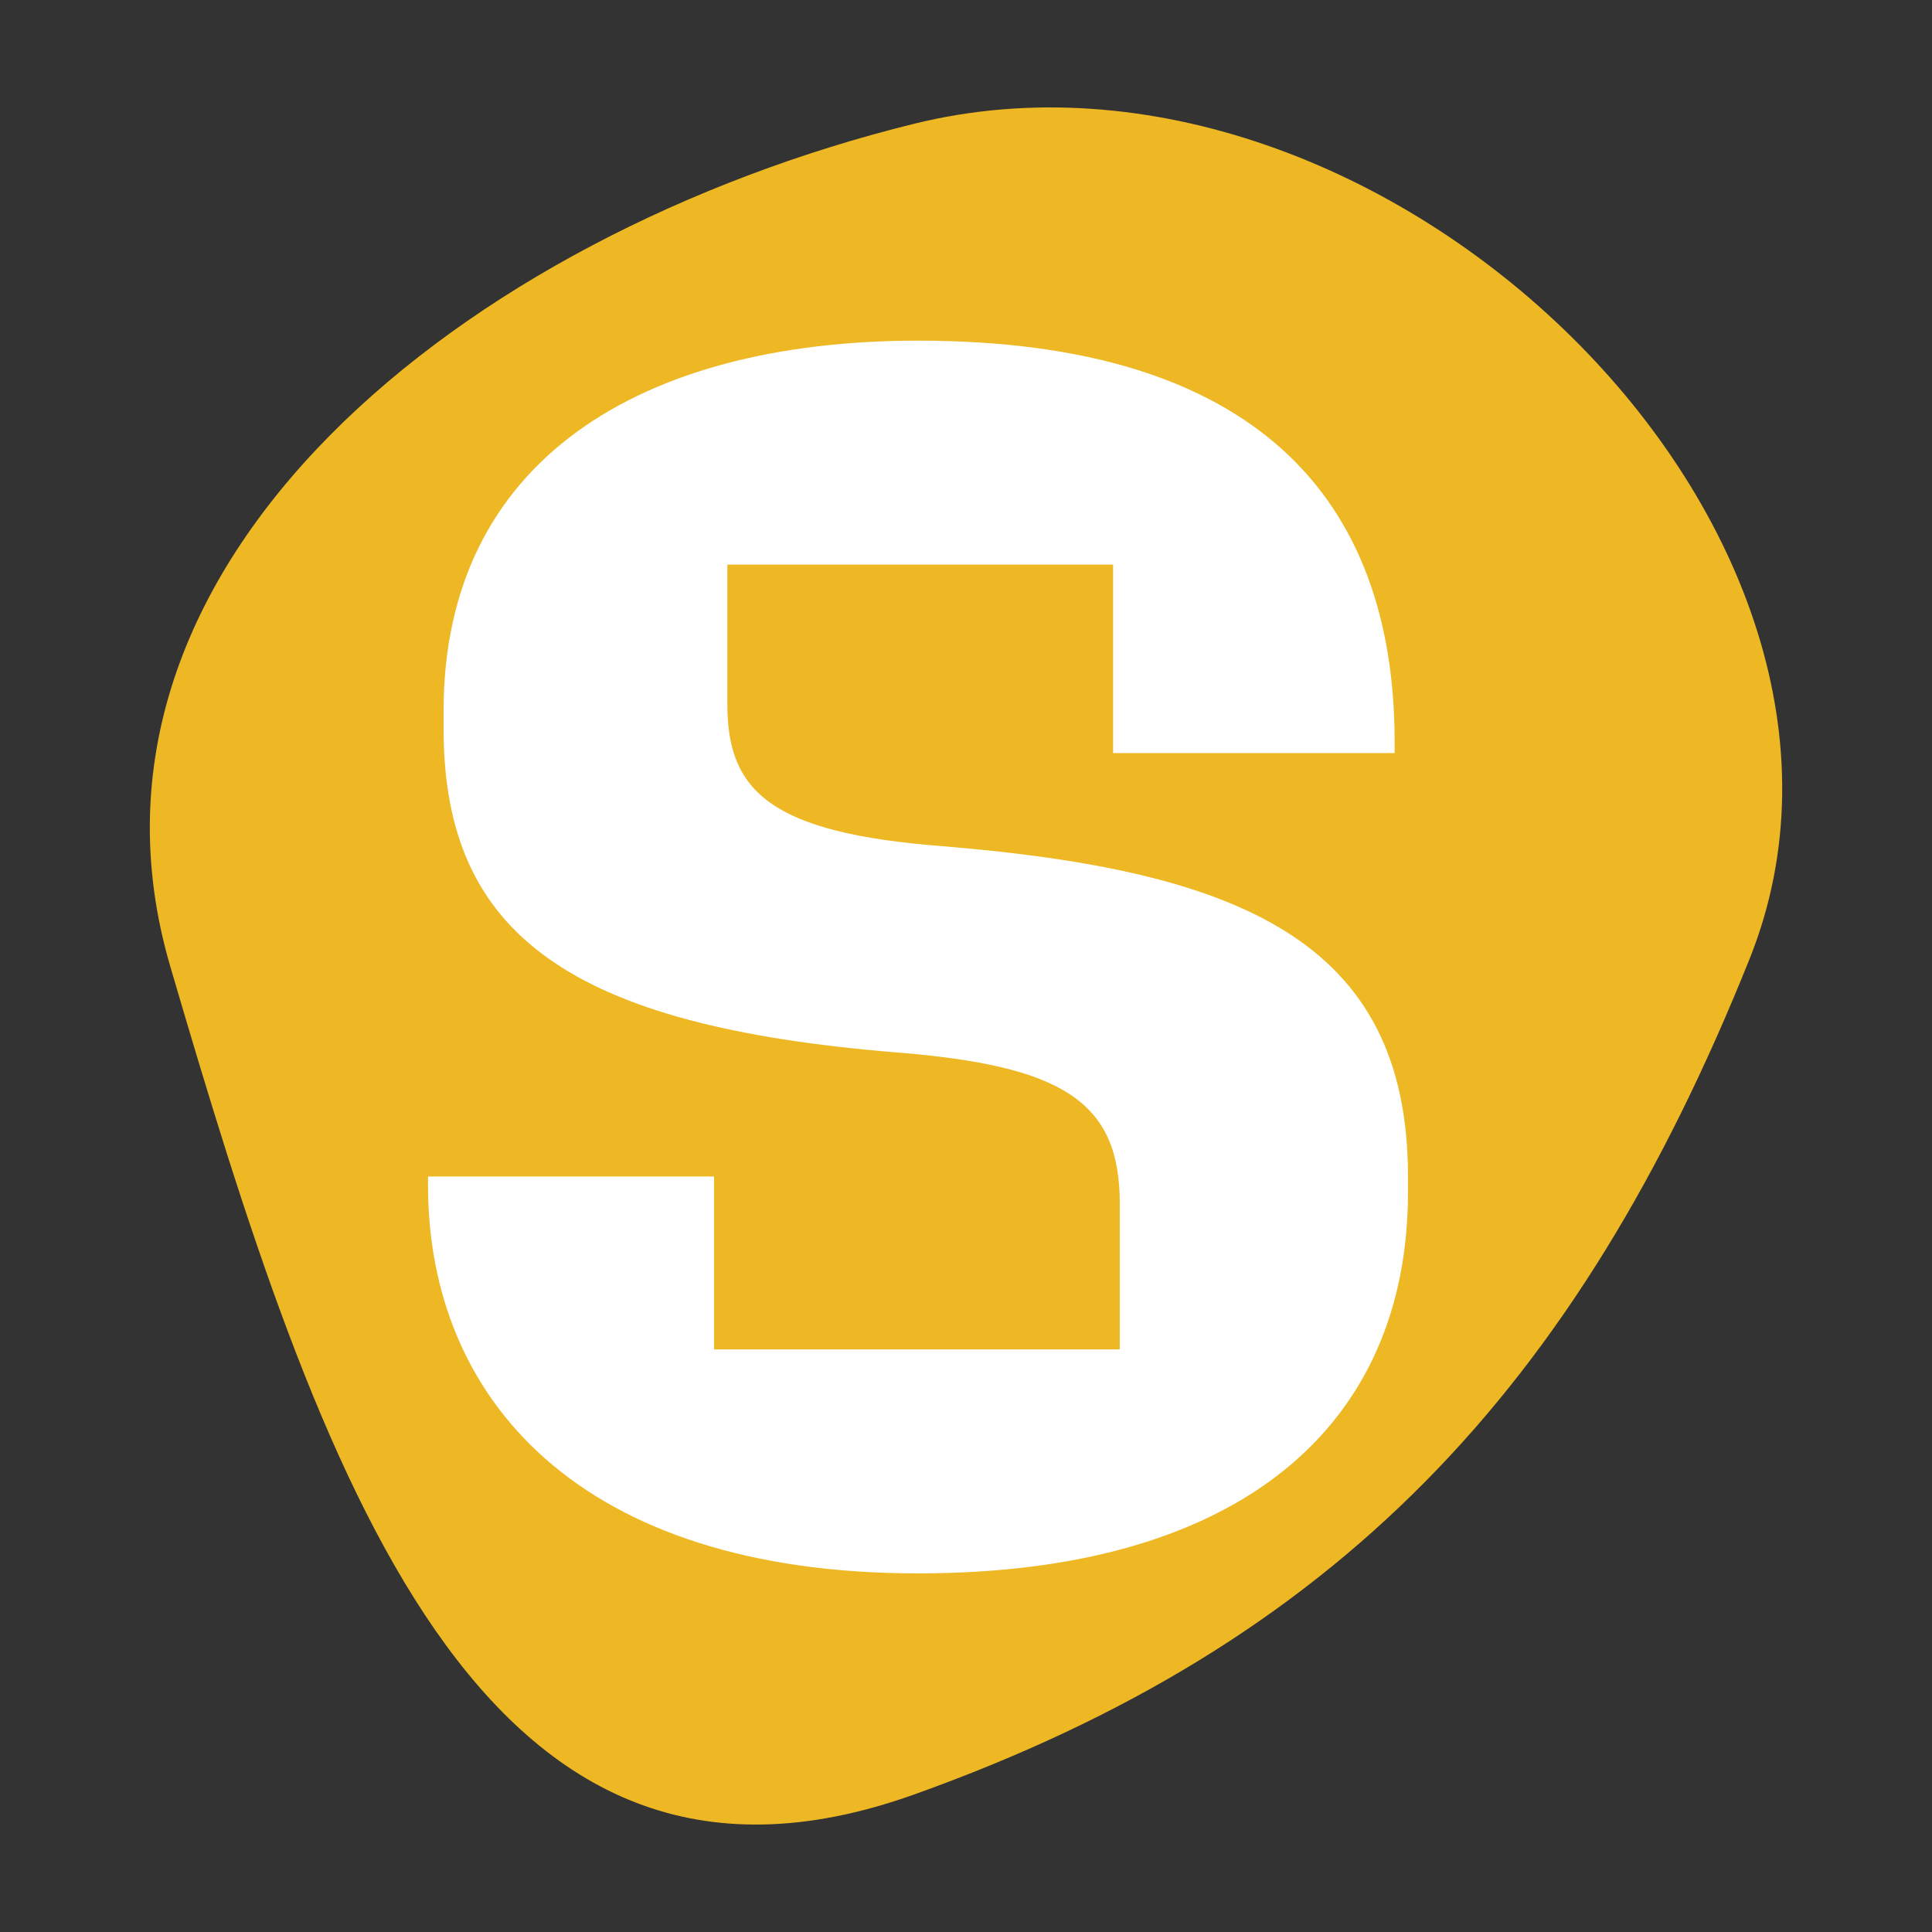 <?xml version="1.0" encoding="utf-8"?>
<svg viewBox="0 0 44 44" width="44" height="44" xmlns="http://www.w3.org/2000/svg">
  <rect x="0" y="0" width="44" height="44" fill="#333333" stroke="none"/>
  <defs>
    <style>
      .a {
        fill: #fff;
      }

      .b {
        fill: #edb824;
      }
    </style>
  </defs>
  <path class="b" d="M 39.844 21.842 C 35.913 31.649 30.419 37.434 20.82 40.868 C 10.926 44.407 7.286 33.655 3.876 22.003 C 1.189 12.831 10.618 5.334 20.82 2.818 C 31.501 0.184 43.754 12.091 39.844 21.842 Z" style=""/>
  <path class="a" d="M 20.403 23.967 C 12.98 23.361 10.102 21.29 10.102 16.595 L 10.102 16.19 C 10.102 10.485 14.596 7.758 20.908 7.758 C 28.582 7.758 31.762 11.343 31.762 16.898 L 31.762 17.15 L 25.35 17.15 L 25.35 12.859 L 16.565 12.859 L 16.565 16.039 C 16.565 18.008 17.525 18.968 21.463 19.271 C 28.178 19.826 32.066 21.392 32.066 26.794 L 32.066 27.147 C 32.066 32.449 28.279 35.833 20.907 35.833 C 13.182 35.833 9.748 31.843 9.748 26.996 L 9.748 26.794 L 16.262 26.794 L 16.262 30.732 L 25.502 30.732 L 25.502 27.4 C 25.502 25.078 24.188 24.269 20.403 23.967 Z"/>
</svg>